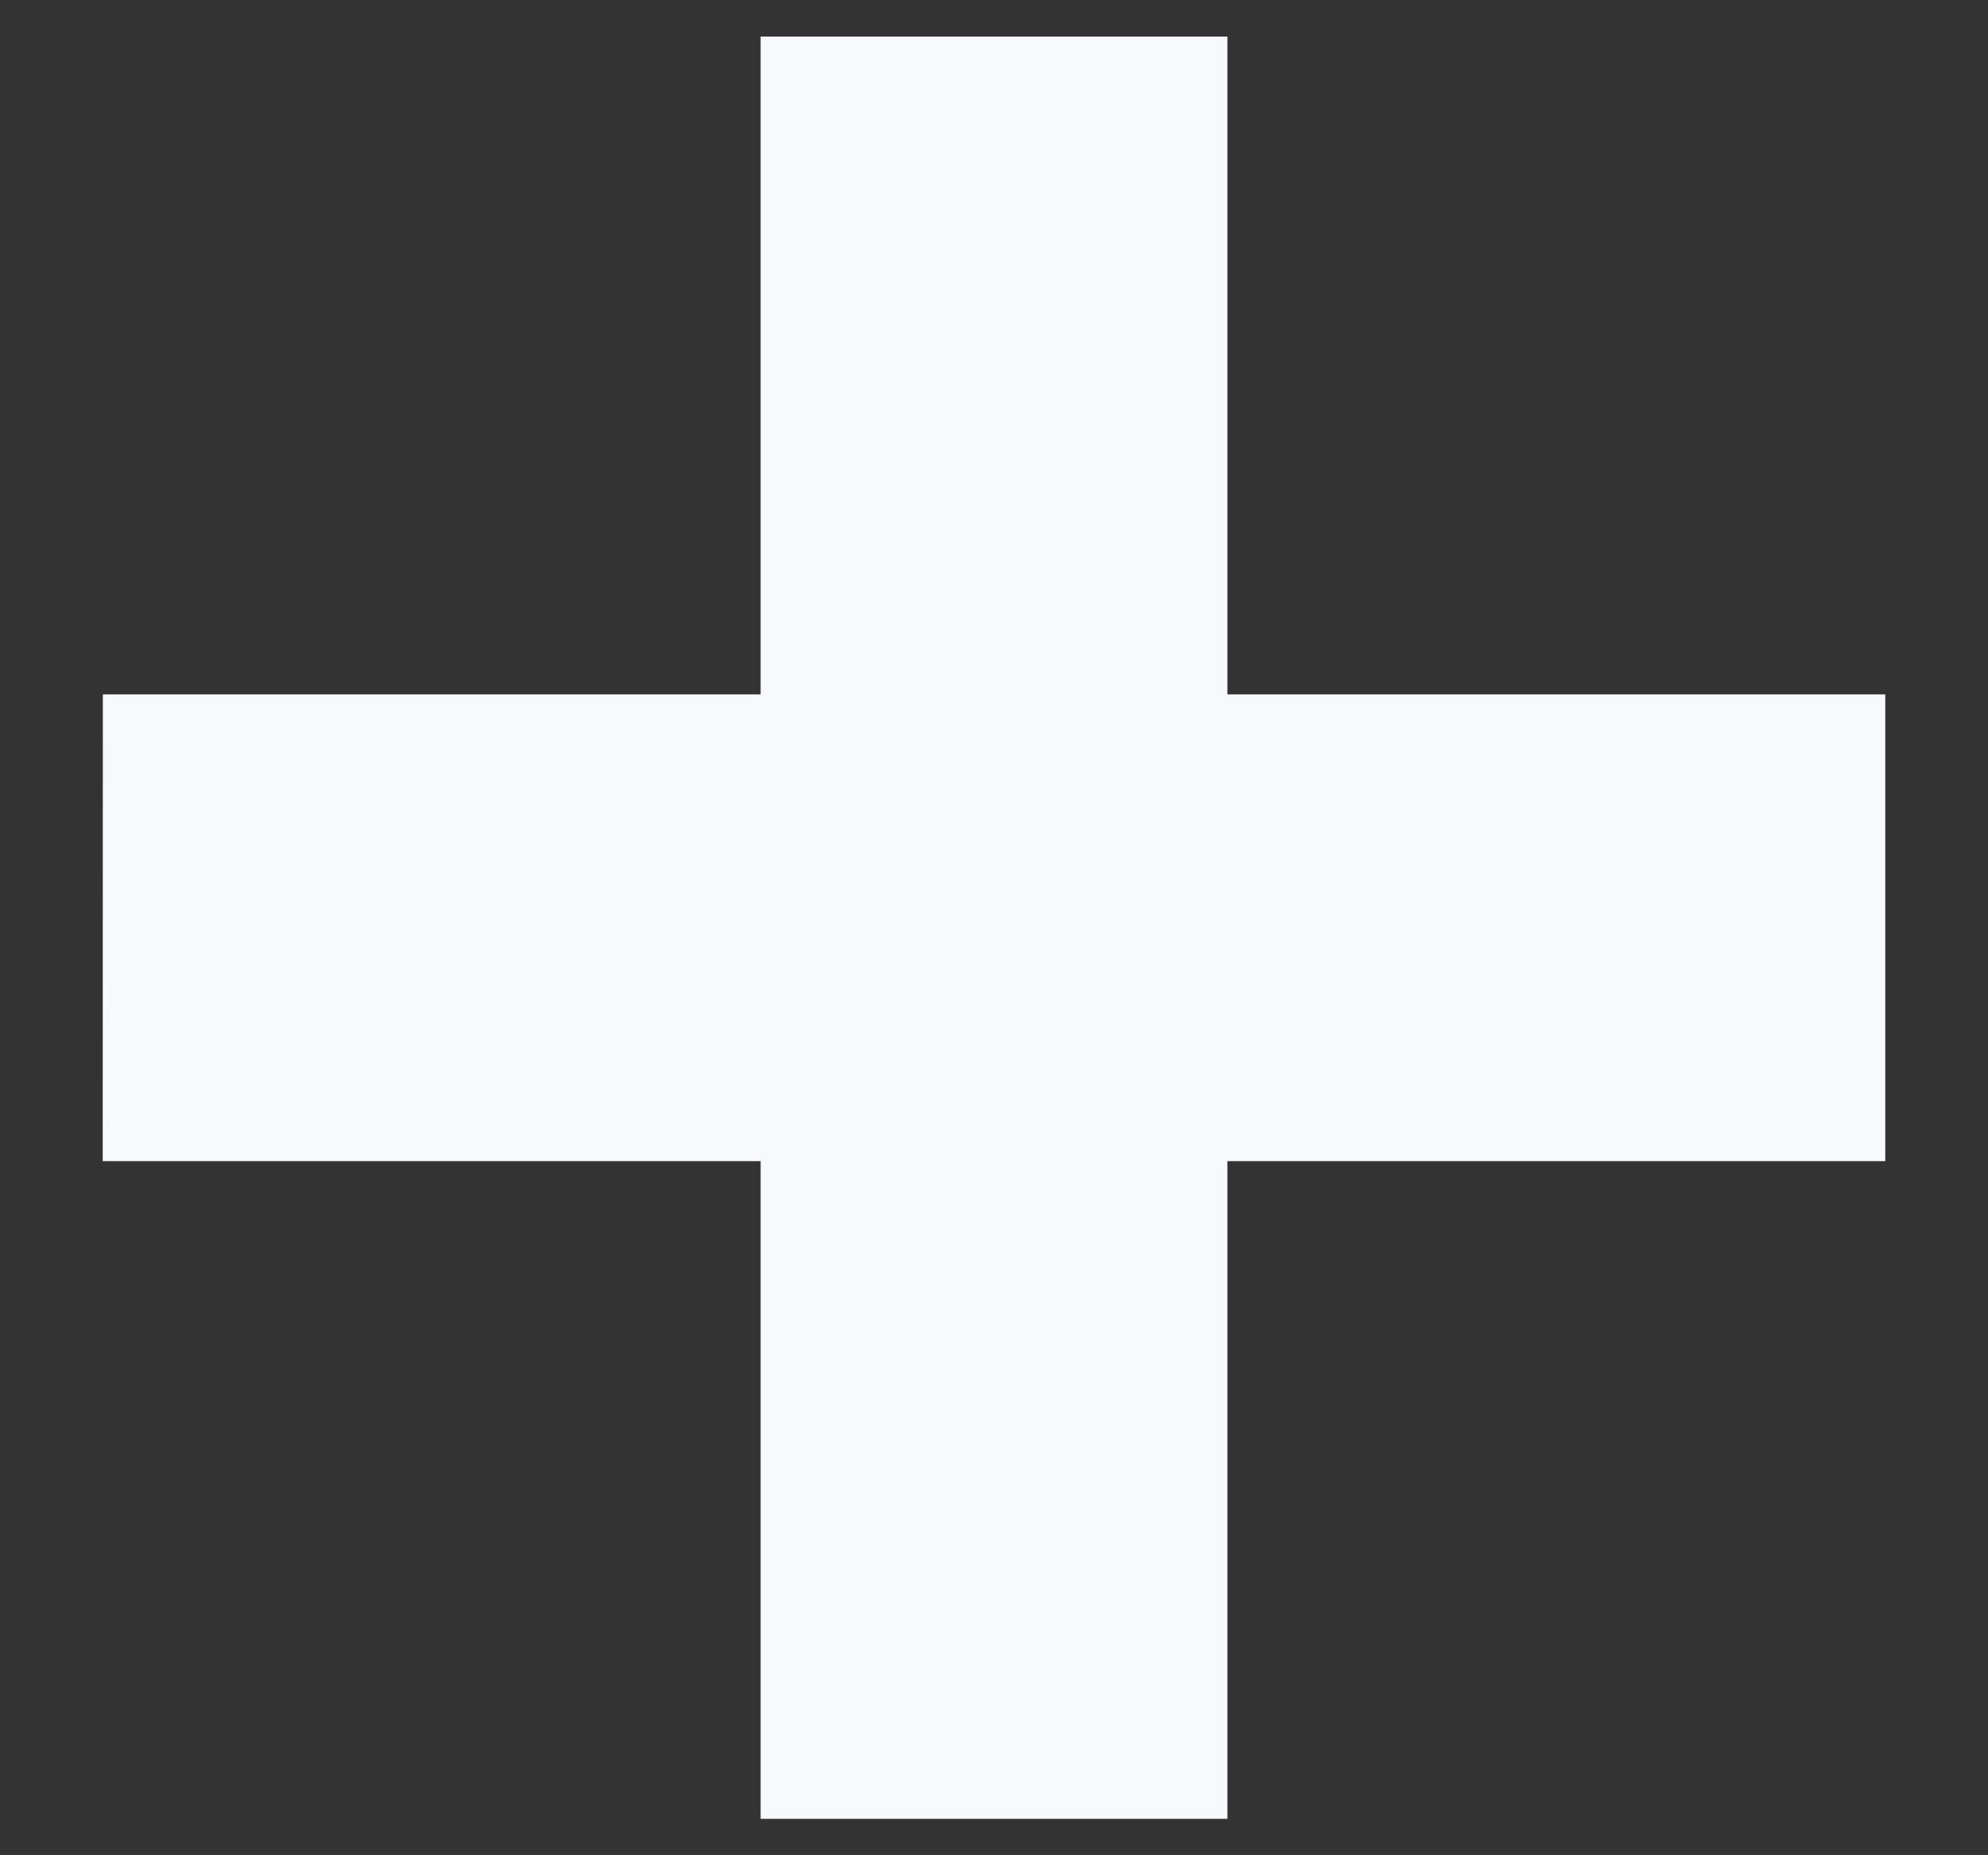 <svg width="15" height="14" viewBox="0 0 15 14" fill="none" xmlns="http://www.w3.org/2000/svg">
<rect x="0" y="0" width="15" height="14" fill="#333333" stroke="none"/>
<path d="M5.739 13.725V8.762L0.775 8.762L0.776 5.24L5.739 5.24V0.276L9.261 0.276L9.261 5.24L14.225 5.24L14.225 8.762L9.261 8.762L9.261 13.725L5.739 13.725Z" fill="#F8F9FD"/>
</svg>
